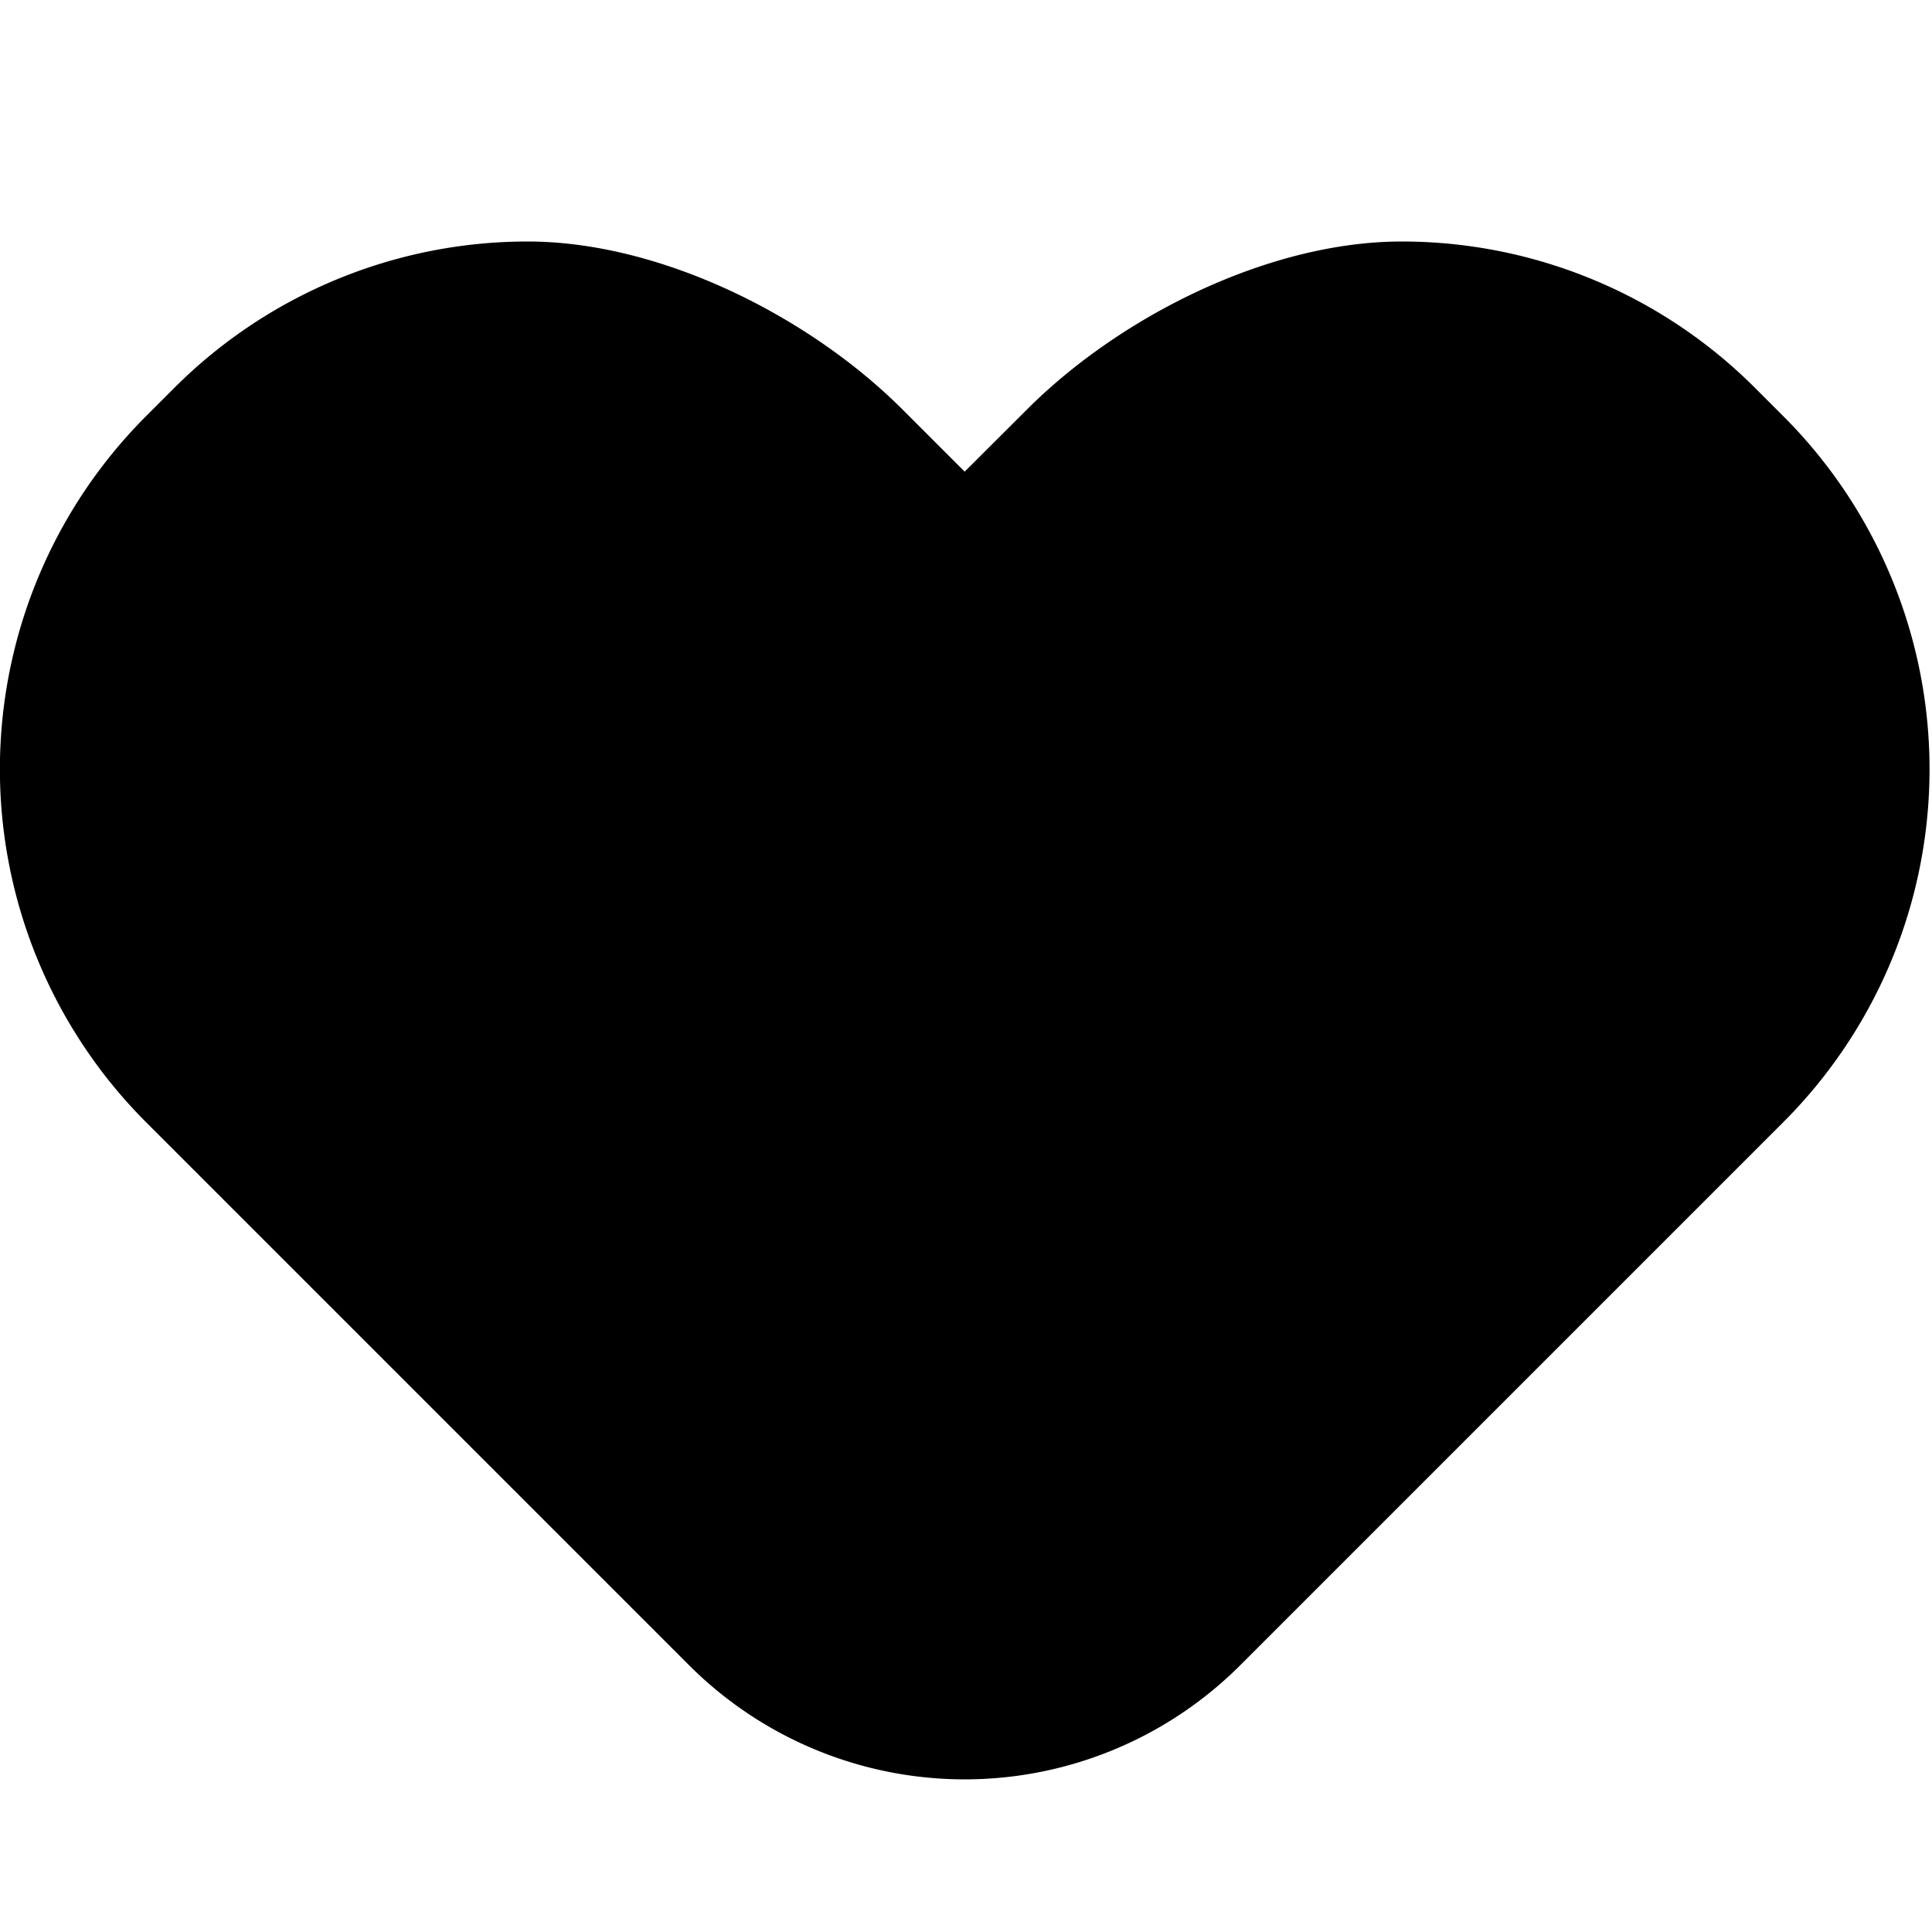 <svg id="like" fill="none" height="16" viewBox="0 0 16 16" width="16" xmlns="http://www.w3.org/2000/svg"><path clip-rule="evenodd" d="M7.989 3.906l.514-.513C9.278 2.617 10.511 2 11.609 2c1.097 0 2.149.436 2.925 1.212l.233.233a4.134 4.134 0 010 5.85l-4.495 4.495a3.228 3.228 0 01-4.566 0L1.211 9.295a4.136 4.136 0 010-5.85l.233-.233A4.137 4.137 0 014.369 2c1.098 0 2.33.616 3.106 1.392l.514.514z" fill="currentColor" fill-rule="evenodd"></path></svg>